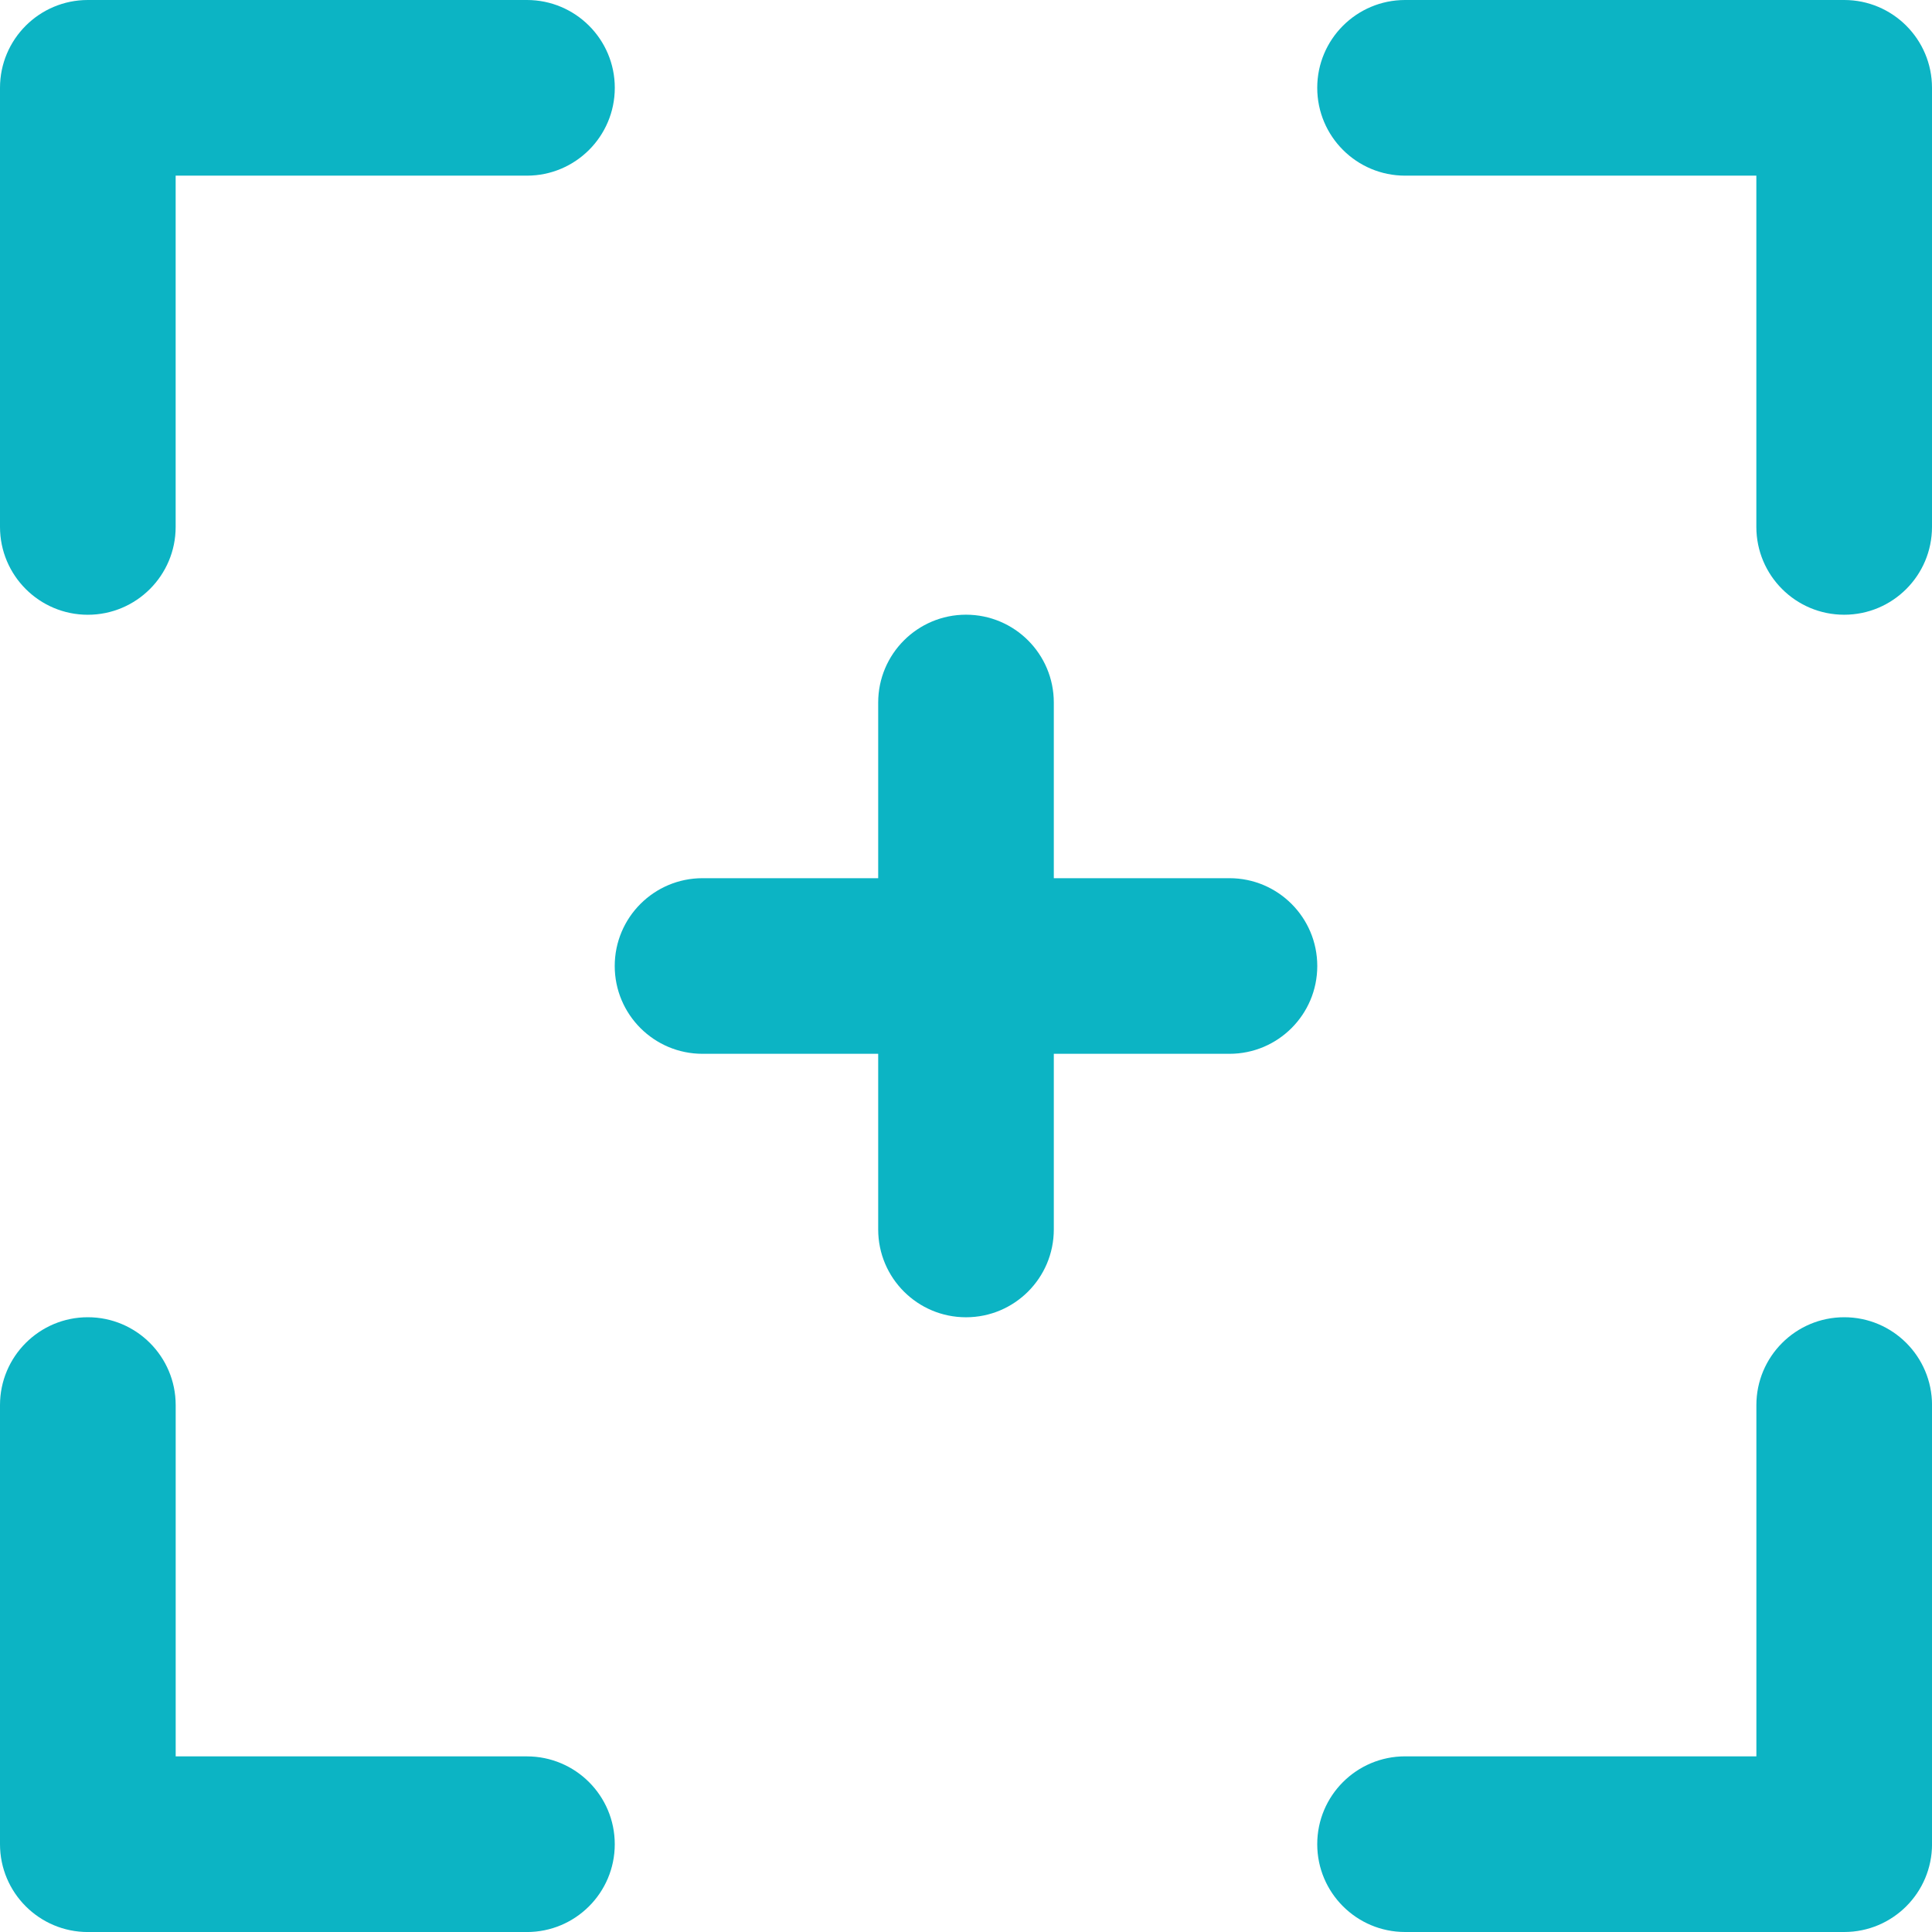 <svg xmlns="http://www.w3.org/2000/svg" xmlns:xlink="http://www.w3.org/1999/xlink" version="1.1" id="Layer_1" x="0px" y="0px" width="60px" height="60px" viewBox="0 0 60 60" enable-background="new 0 0 60 60" xml:space="preserve"><path fill="#0CB4C4" d="M5.455,54.546h10.908c1.507,0,2.729,1.221,2.729,2.728c0,1.506-1.222,2.727-2.729,2.727H2.727 C1.221,60,0,58.779,0,57.273V43.637c0-1.507,1.221-2.729,2.727-2.729c1.507,0,2.729,1.222,2.729,2.729V54.546z M54.546,54.546 V43.637c0-1.507,1.221-2.729,2.728-2.729c1.506,0,2.727,1.222,2.727,2.729v13.637C60,58.779,58.779,60,57.273,60H43.637 c-1.507,0-2.729-1.221-2.729-2.727c0-1.507,1.222-2.728,2.729-2.728H54.546z M54.546,5.455H43.637c-1.507,0-2.729-1.221-2.729-2.728 C40.908,1.221,42.13,0,43.637,0h13.637C58.779,0,60,1.221,60,2.727v13.636c0,1.507-1.221,2.728-2.727,2.728 c-1.507,0-2.728-1.221-2.728-2.728V5.455z M5.455,5.455v10.909c0,1.507-1.222,2.728-2.729,2.728C1.221,19.091,0,17.87,0,16.363 V2.727C0,1.221,1.221,0,2.727,0h13.637c1.507,0,2.729,1.221,2.729,2.727c0,1.506-1.222,2.728-2.729,2.728H5.455z M27.273,27.273 v-5.455c0-1.506,1.221-2.728,2.727-2.728s2.727,1.221,2.727,2.728v5.455h5.455c1.506,0,2.727,1.221,2.727,2.727 c0,1.506-1.221,2.727-2.727,2.727h-5.455v5.455c0,1.506-1.221,2.727-2.727,2.727s-2.727-1.221-2.727-2.727v-5.455h-5.455 c-1.506,0-2.727-1.221-2.727-2.727c0-1.506,1.221-2.727,2.727-2.727H27.273z"></path></svg>